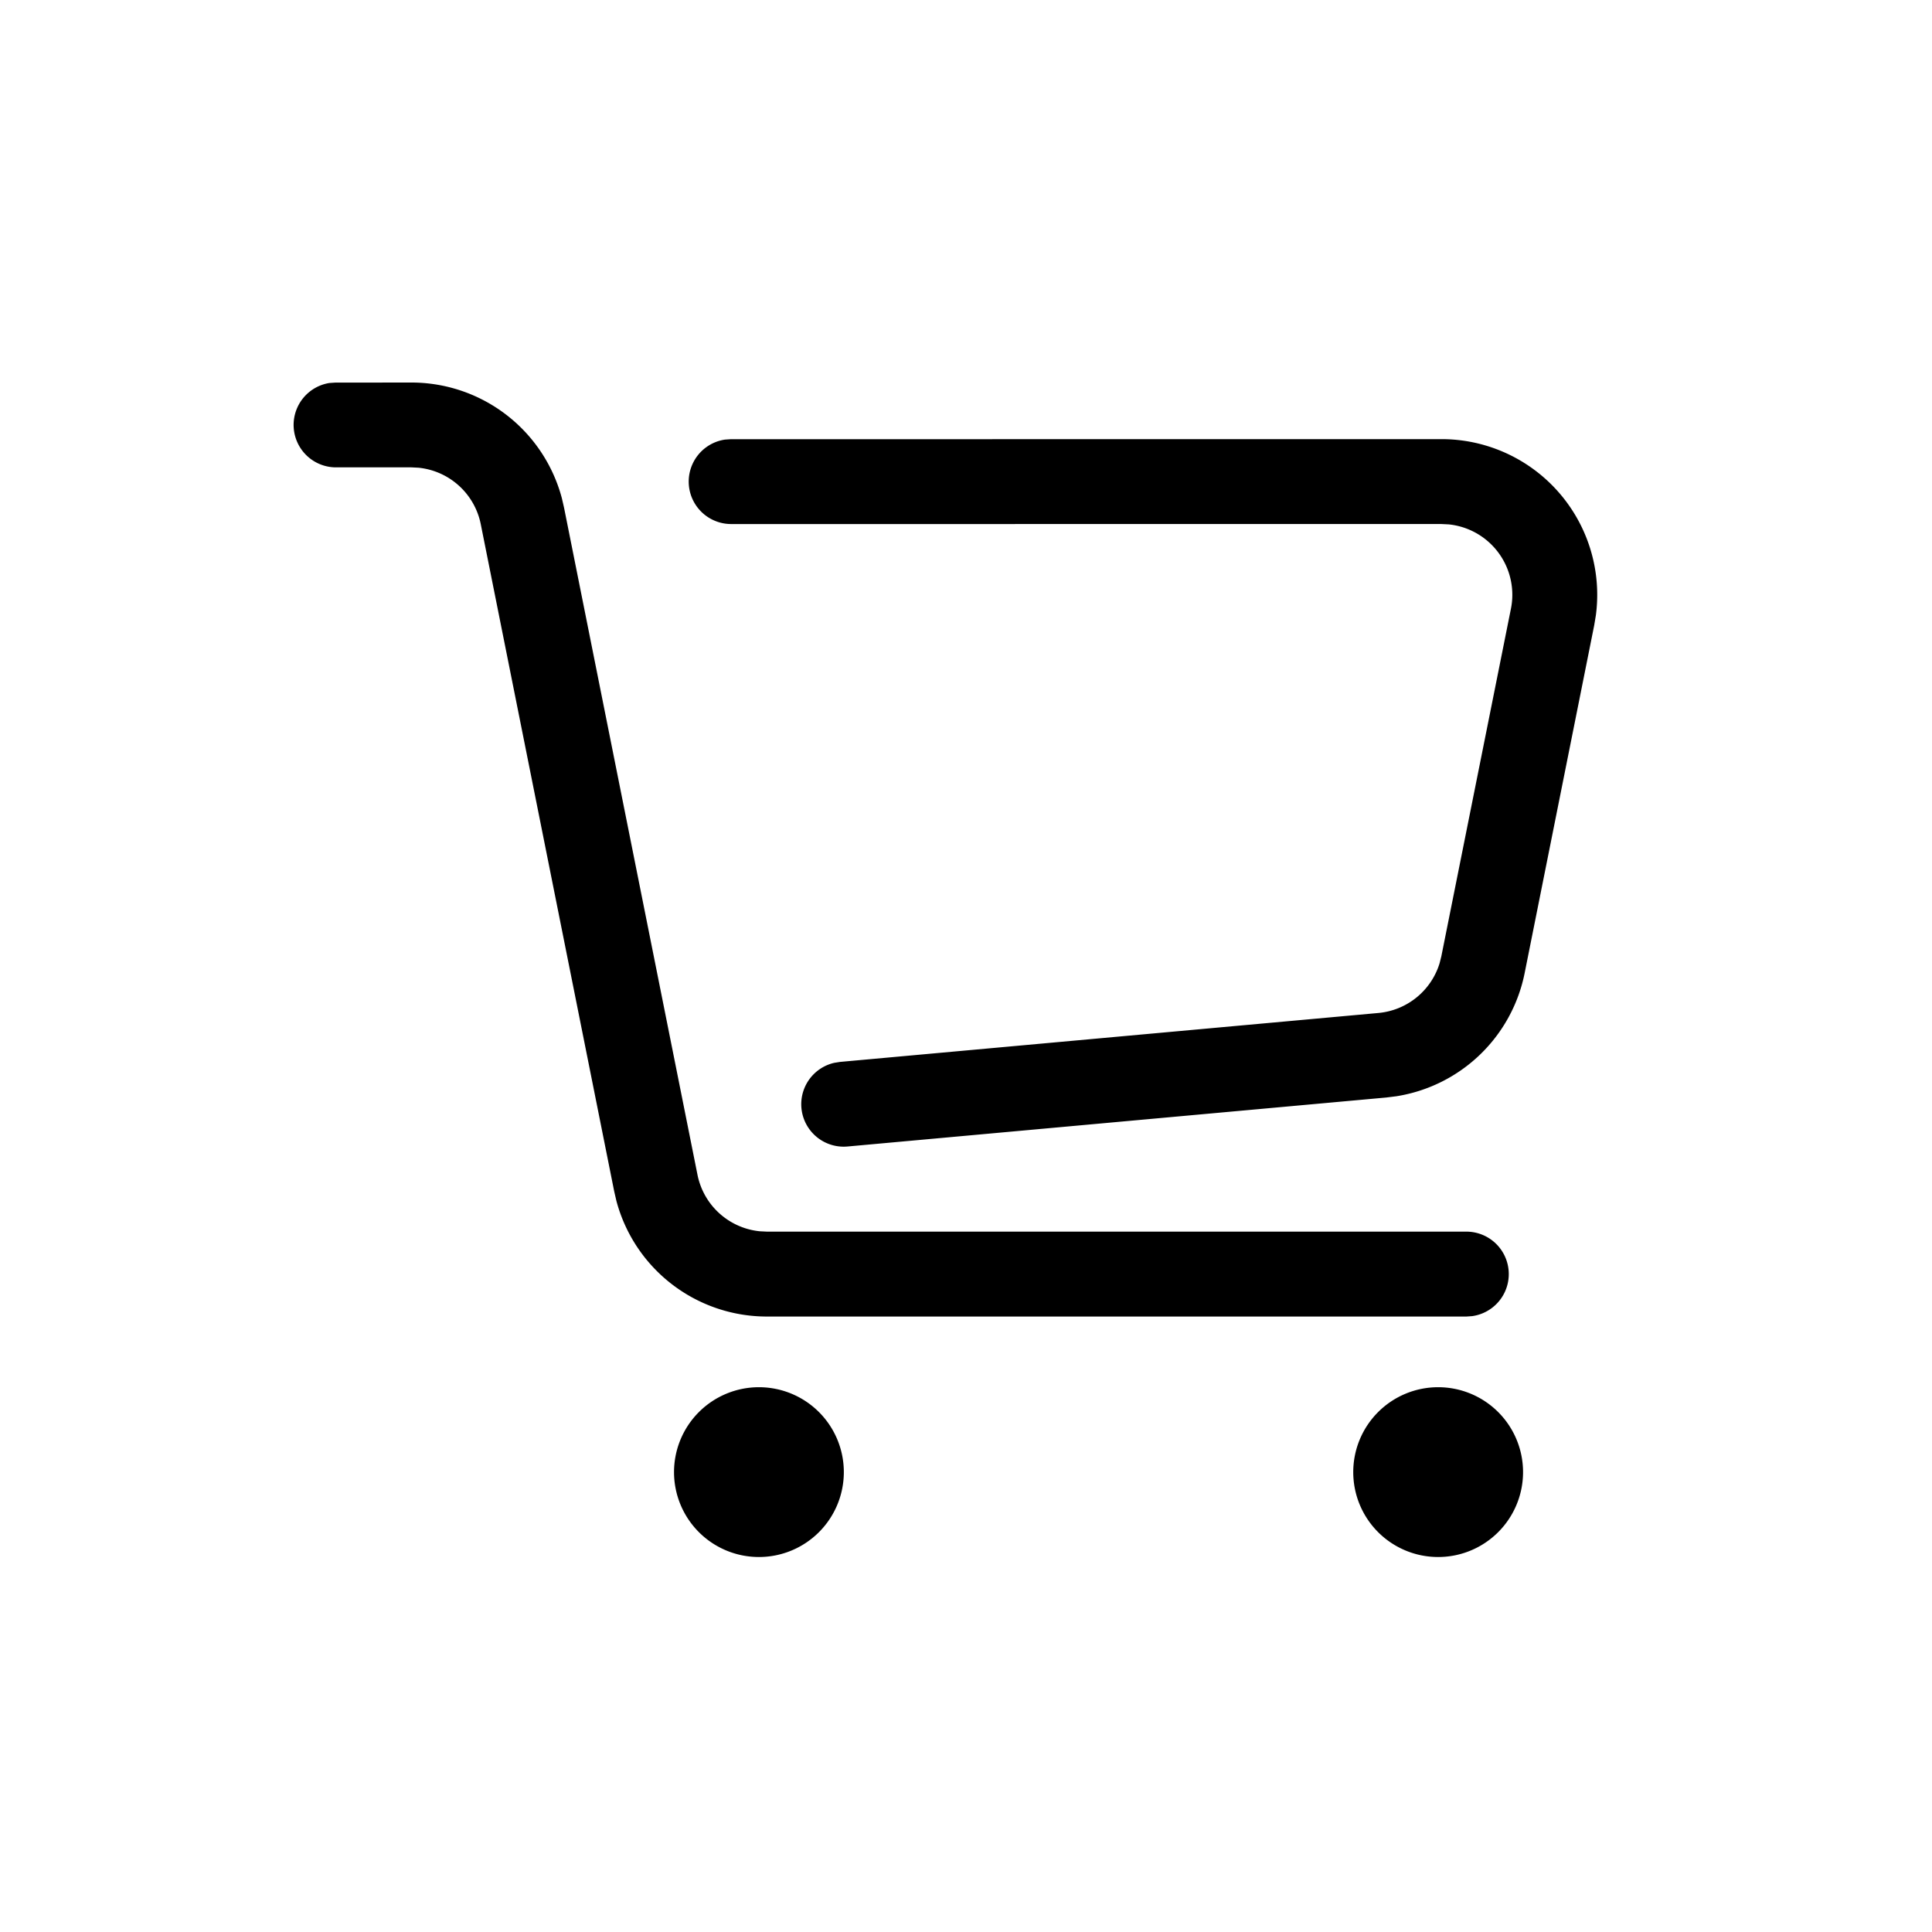 <svg viewBox="0 0 1024 1024" xmlns="http://www.w3.org/2000/svg">
    <path
        fill="currentColor"
        d="M764.06 232.75a82.52 82.52 0 0 1 81.79 93.32l-0.89 5.36-36.86 184.3a82.49 82.49 0 0 1-68 65.31l-5.41 0.67-285.4 25.95a22.5 22.5 0 0 1-7.1-44.34l3-0.48L730.6 536.9a37.5 37.5 0 0 0 32.4-26.31l0.93-3.68 36.9-184.31a37 37 0 0 0 0.73-7.35 37.51 37.51 0 0 0-33.66-37.31l-3.84-0.19H387.25A22.5 22.5 0 0 1 384.2 233l3.05-0.21z m-546-30a82.51 82.51 0 0 1 79.75 61.35l1.15 5 70.71 353.5a37.49 37.49 0 0 0 33 30l3.79 0.19h370.79a22.5 22.5 0 0 1 3 44.79l-3 0.21H406.44a82.51 82.51 0 0 1-79.75-61.35l-1.15-5-70.71-353.54a37.5 37.5 0 0 0-33-30l-3.79-0.19h-40.43a22.5 22.5 0 0 1-3.05-44.71l3.05-0.21z m544.19 532.5a45 45 0 1 1-45 45 45 45 0 0 1 45-45z m-360 0a45 45 0 1 1-45 45 45 45 0 0 1 45-45z"
    ></path>
</svg>